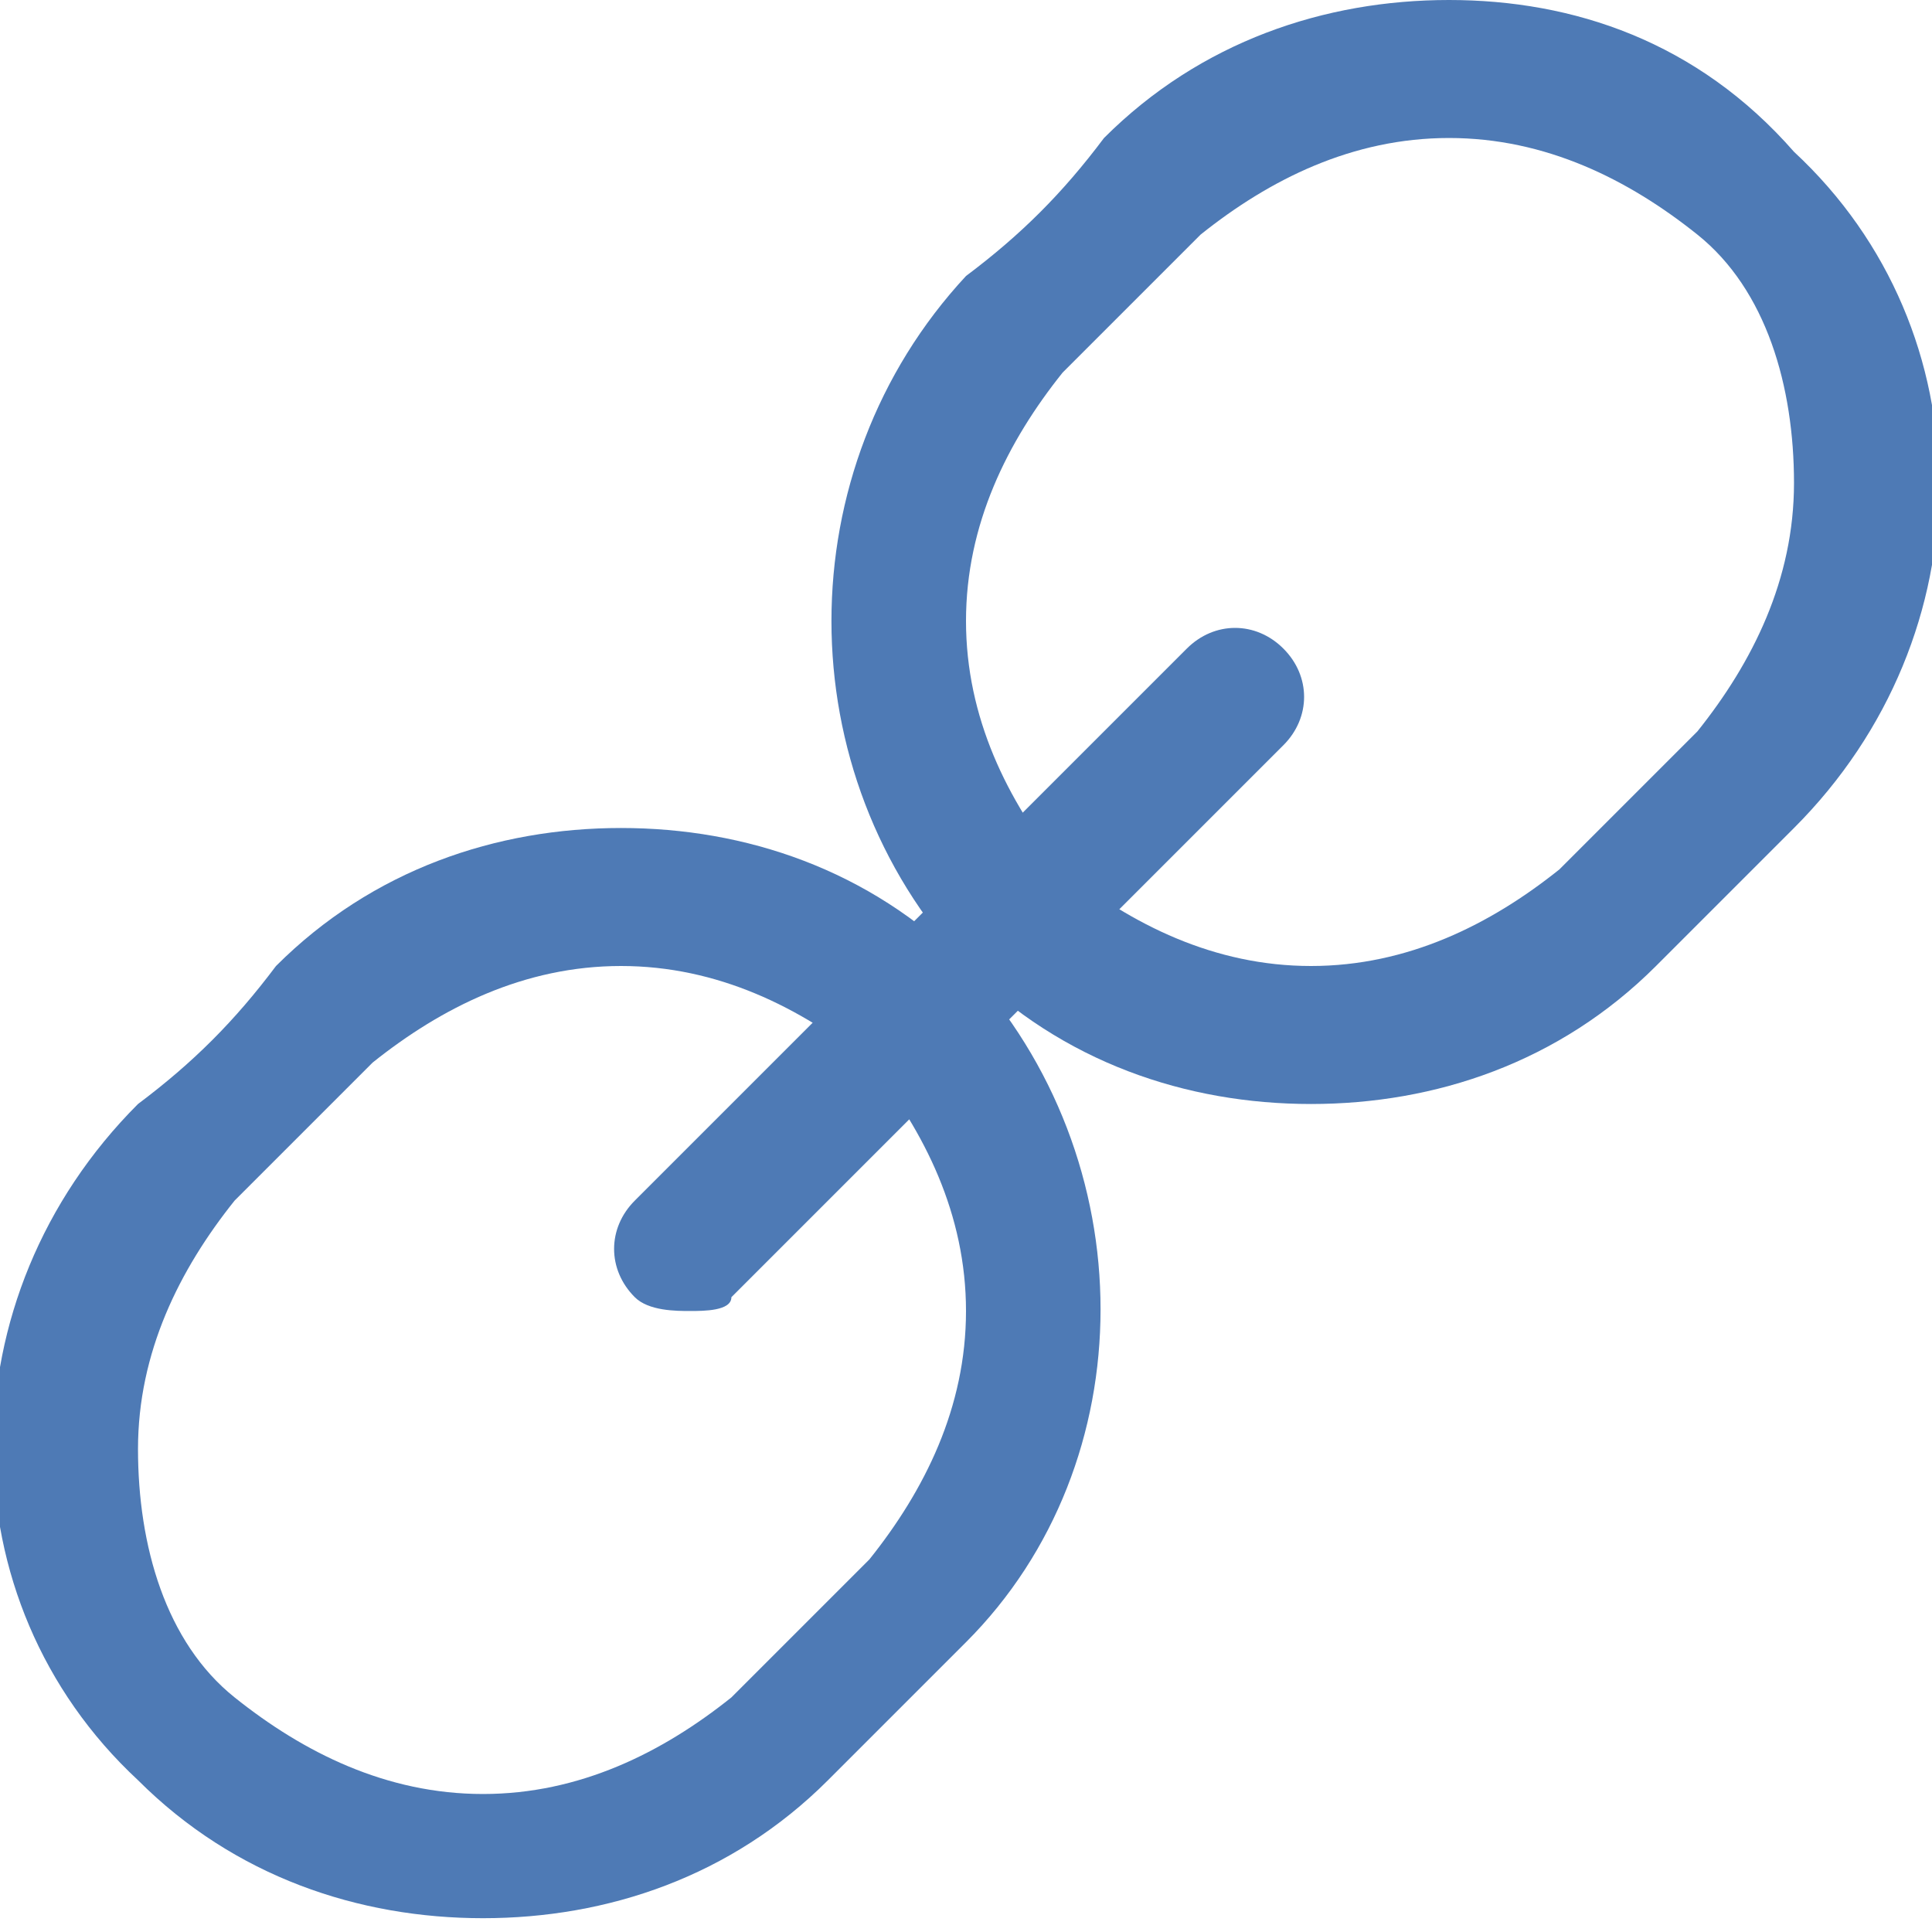 <?xml version="1.0" encoding="utf-8"?>
<!-- Generator: Adobe Illustrator 21.0.2, SVG Export Plug-In . SVG Version: 6.00 Build 0)  -->
<svg version="1.1" id="Layer_1" xmlns="http://www.w3.org/2000/svg" xmlns:xlink="http://www.w3.org/1999/xlink" x="0px" y="0px"
	 viewBox="0 0 14 14" style="enable-background:new 0 0 14 14;" xml:space="preserve">
<g>
	<g>
		<path style="fill:#4E7AB5;" d="M10.5,1c0.7,0,1.3,0.3,1.8,0.7S13,2.8,13,3.5s-0.3,1.3-0.7,1.8l-1,1C10.8,6.7,10.2,7,9.5,7
			S8.2,6.7,7.7,6.3C7.3,5.8,7,5.2,7,4.5s0.3-1.3,0.7-1.8l1-1C9.2,1.3,9.8,1,10.5,1 M10.5,0C9.6,0,8.7,0.3,8,1C7.7,1.4,7.4,1.7,7,2
			C5.7,3.4,5.7,5.6,7,7c0.7,0.7,1.6,1,2.5,1s1.8-0.3,2.5-1c0.4-0.4,0.6-0.6,1-1c1.4-1.4,1.4-3.6,0-4.9C12.3,0.3,11.4,0,10.5,0
			L10.5,0z"/>
	</g>
</g>
<g>
	<g>
		<path style="fill:#4E7AB5;" d="M4.5,7c0.7,0,1.3,0.3,1.8,0.7C6.7,8.2,7,8.8,7,9.5s-0.3,1.3-0.7,1.8l-1,1C4.8,12.7,4.2,13,3.5,13
			s-1.3-0.3-1.8-0.7S1,11.2,1,10.5s0.3-1.3,0.7-1.8l1-1C3.2,7.3,3.8,7,4.5,7 M4.5,6C3.6,6,2.7,6.3,2,7C1.7,7.4,1.4,7.7,1,8
			c-1.4,1.4-1.4,3.6,0,4.9c0.7,0.7,1.6,1,2.5,1s1.8-0.3,2.5-1c0.4-0.4,0.6-0.6,1-1C8.3,10.6,8.3,8.4,7,7C6.3,6.3,5.4,6,4.5,6L4.5,6z
			"/>
	</g>
</g>
<path style="fill:#4E7AB5;" d="M5,9.5c-0.1,0-0.3,0-0.4-0.1c-0.2-0.2-0.2-0.5,0-0.7l4-4c0.2-0.2,0.5-0.2,0.7,0s0.2,0.5,0,0.7l-4,4
	C5.3,9.5,5.1,9.5,5,9.5z"/>
</svg>
